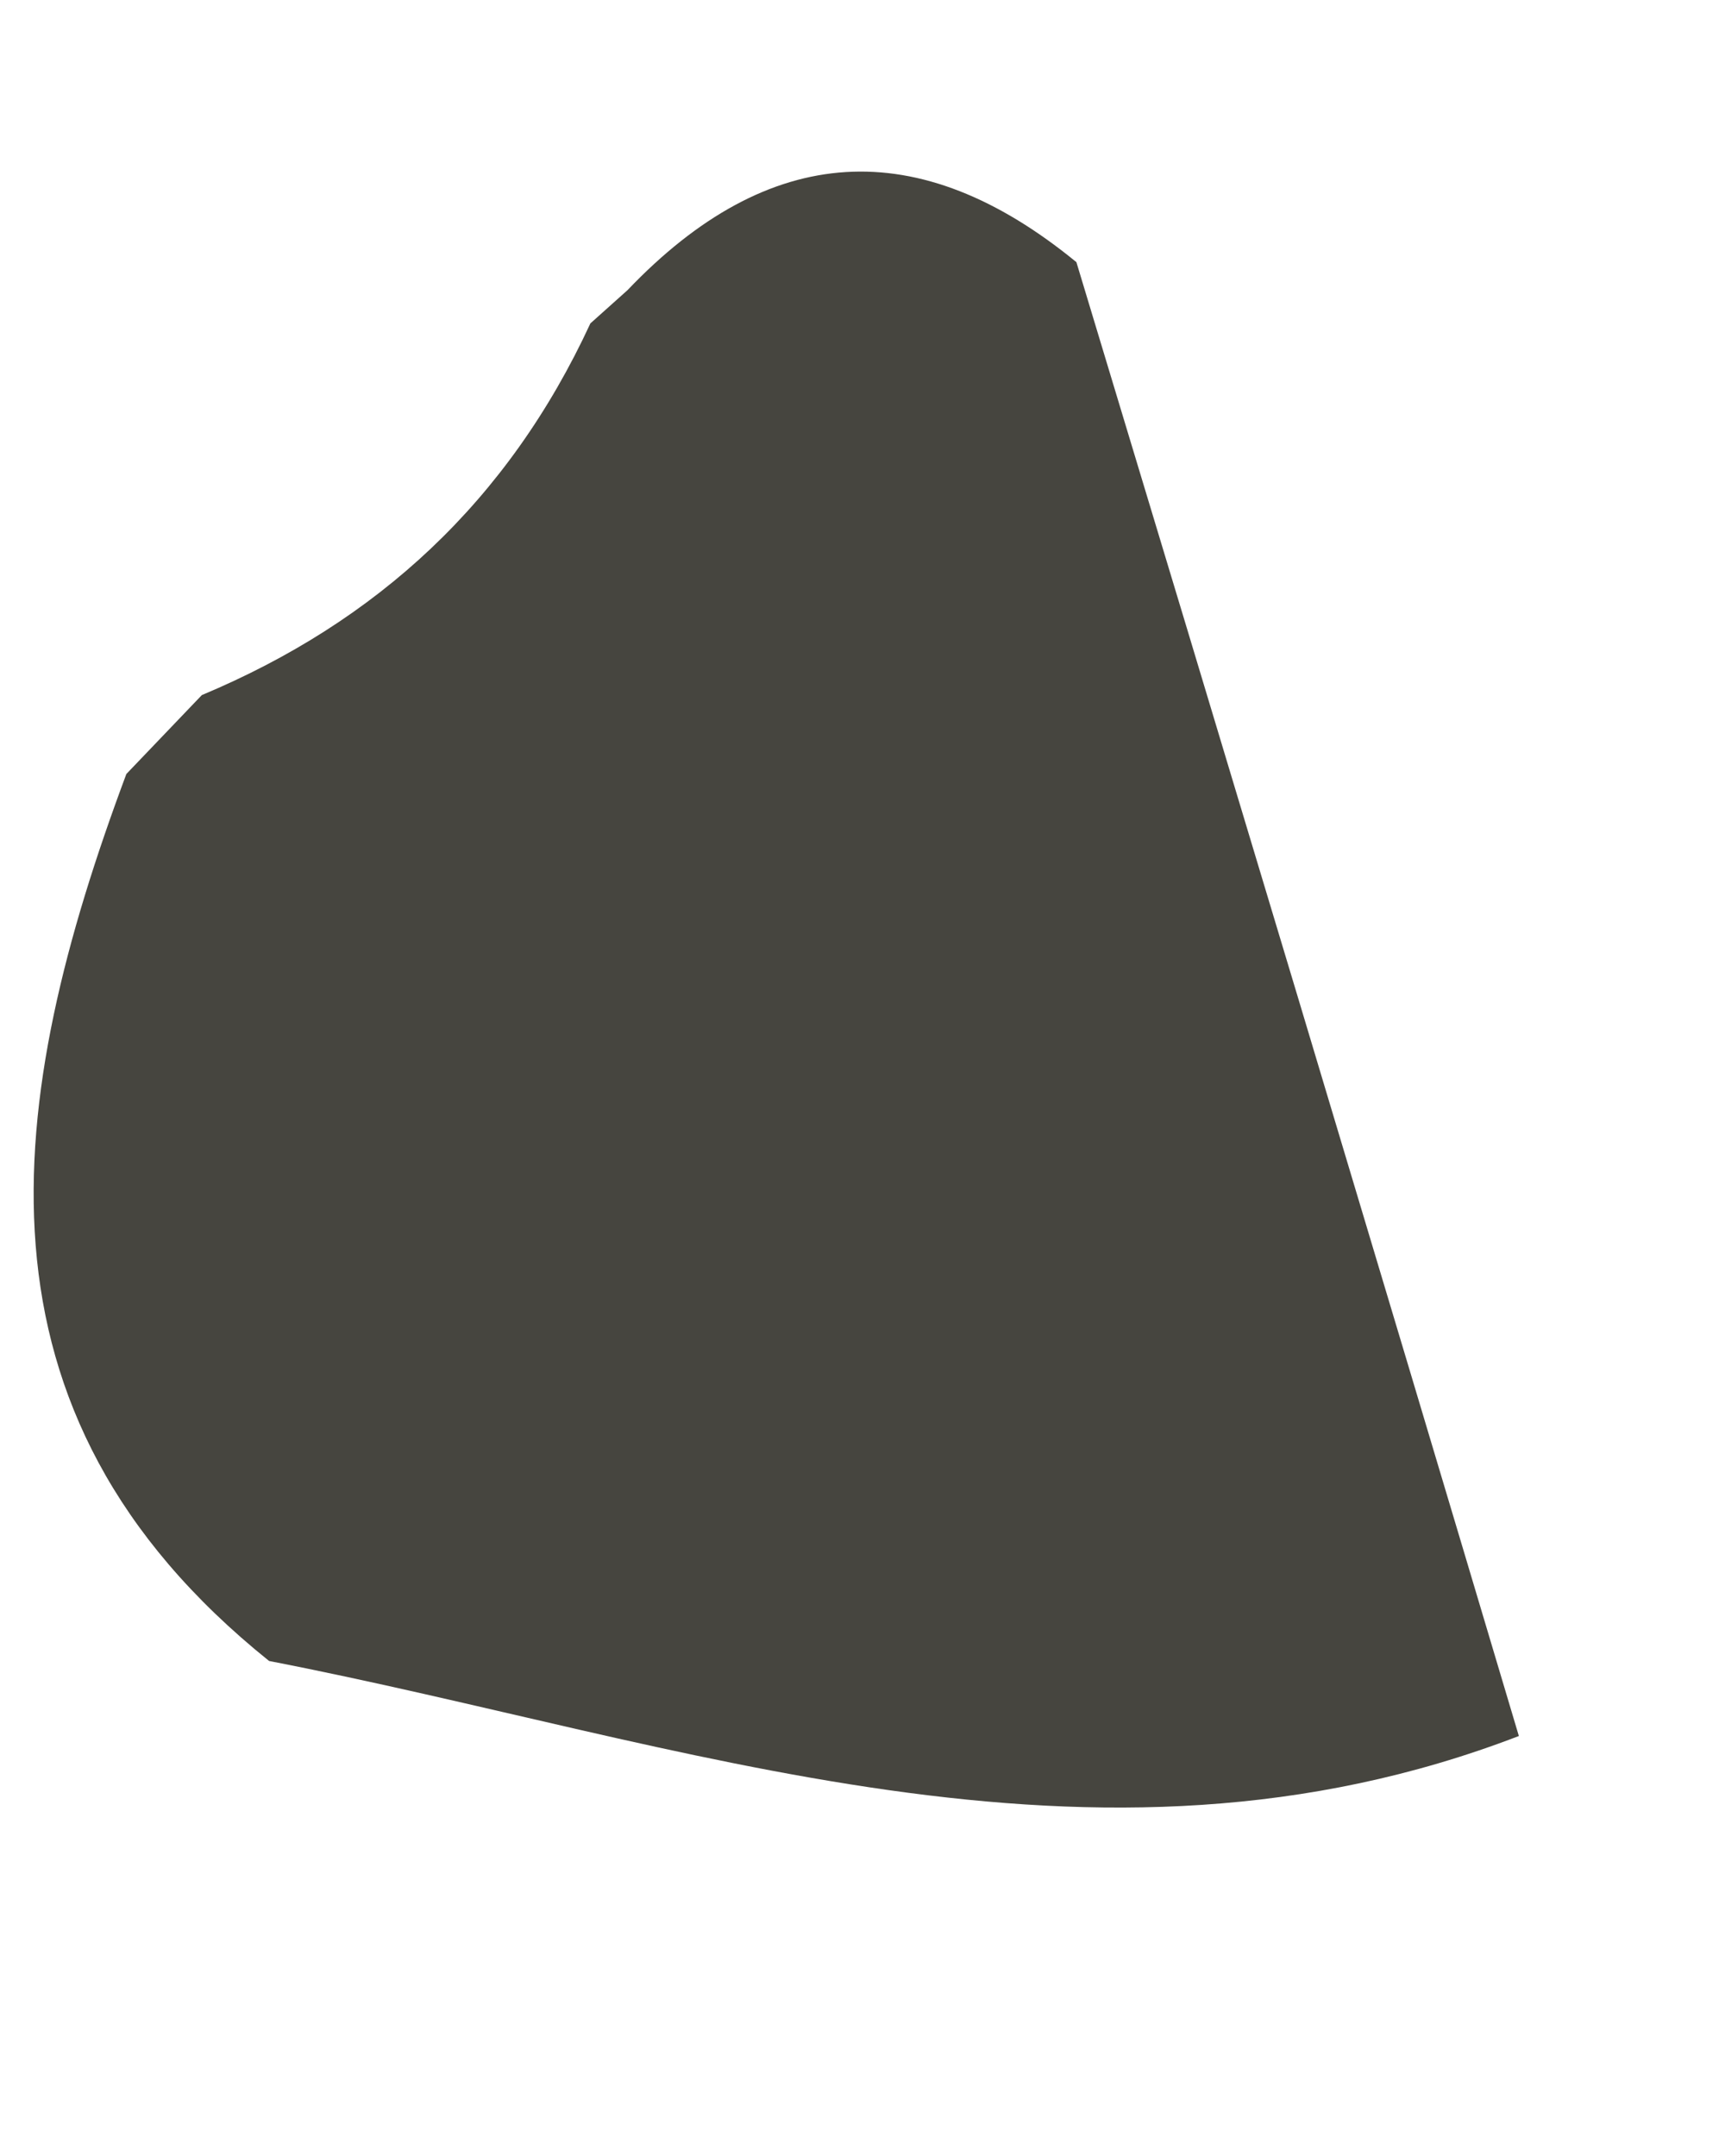 <svg xmlns="http://www.w3.org/2000/svg" width="4" height="5" viewBox="0 0 4 5" fill="none"><path d="M2.496 0.608C2.84 1.746 3.183 2.888 3.522 4.026C2.532 4.407 1.584 4.038 0.624 3.852C-0.097 3.273 0.012 2.548 0.293 1.795L0.468 1.612C0.874 1.442 1.178 1.163 1.369 0.75L1.455 0.673C1.783 0.329 2.13 0.308 2.496 0.608Z" fill="#46453F"></path></svg>